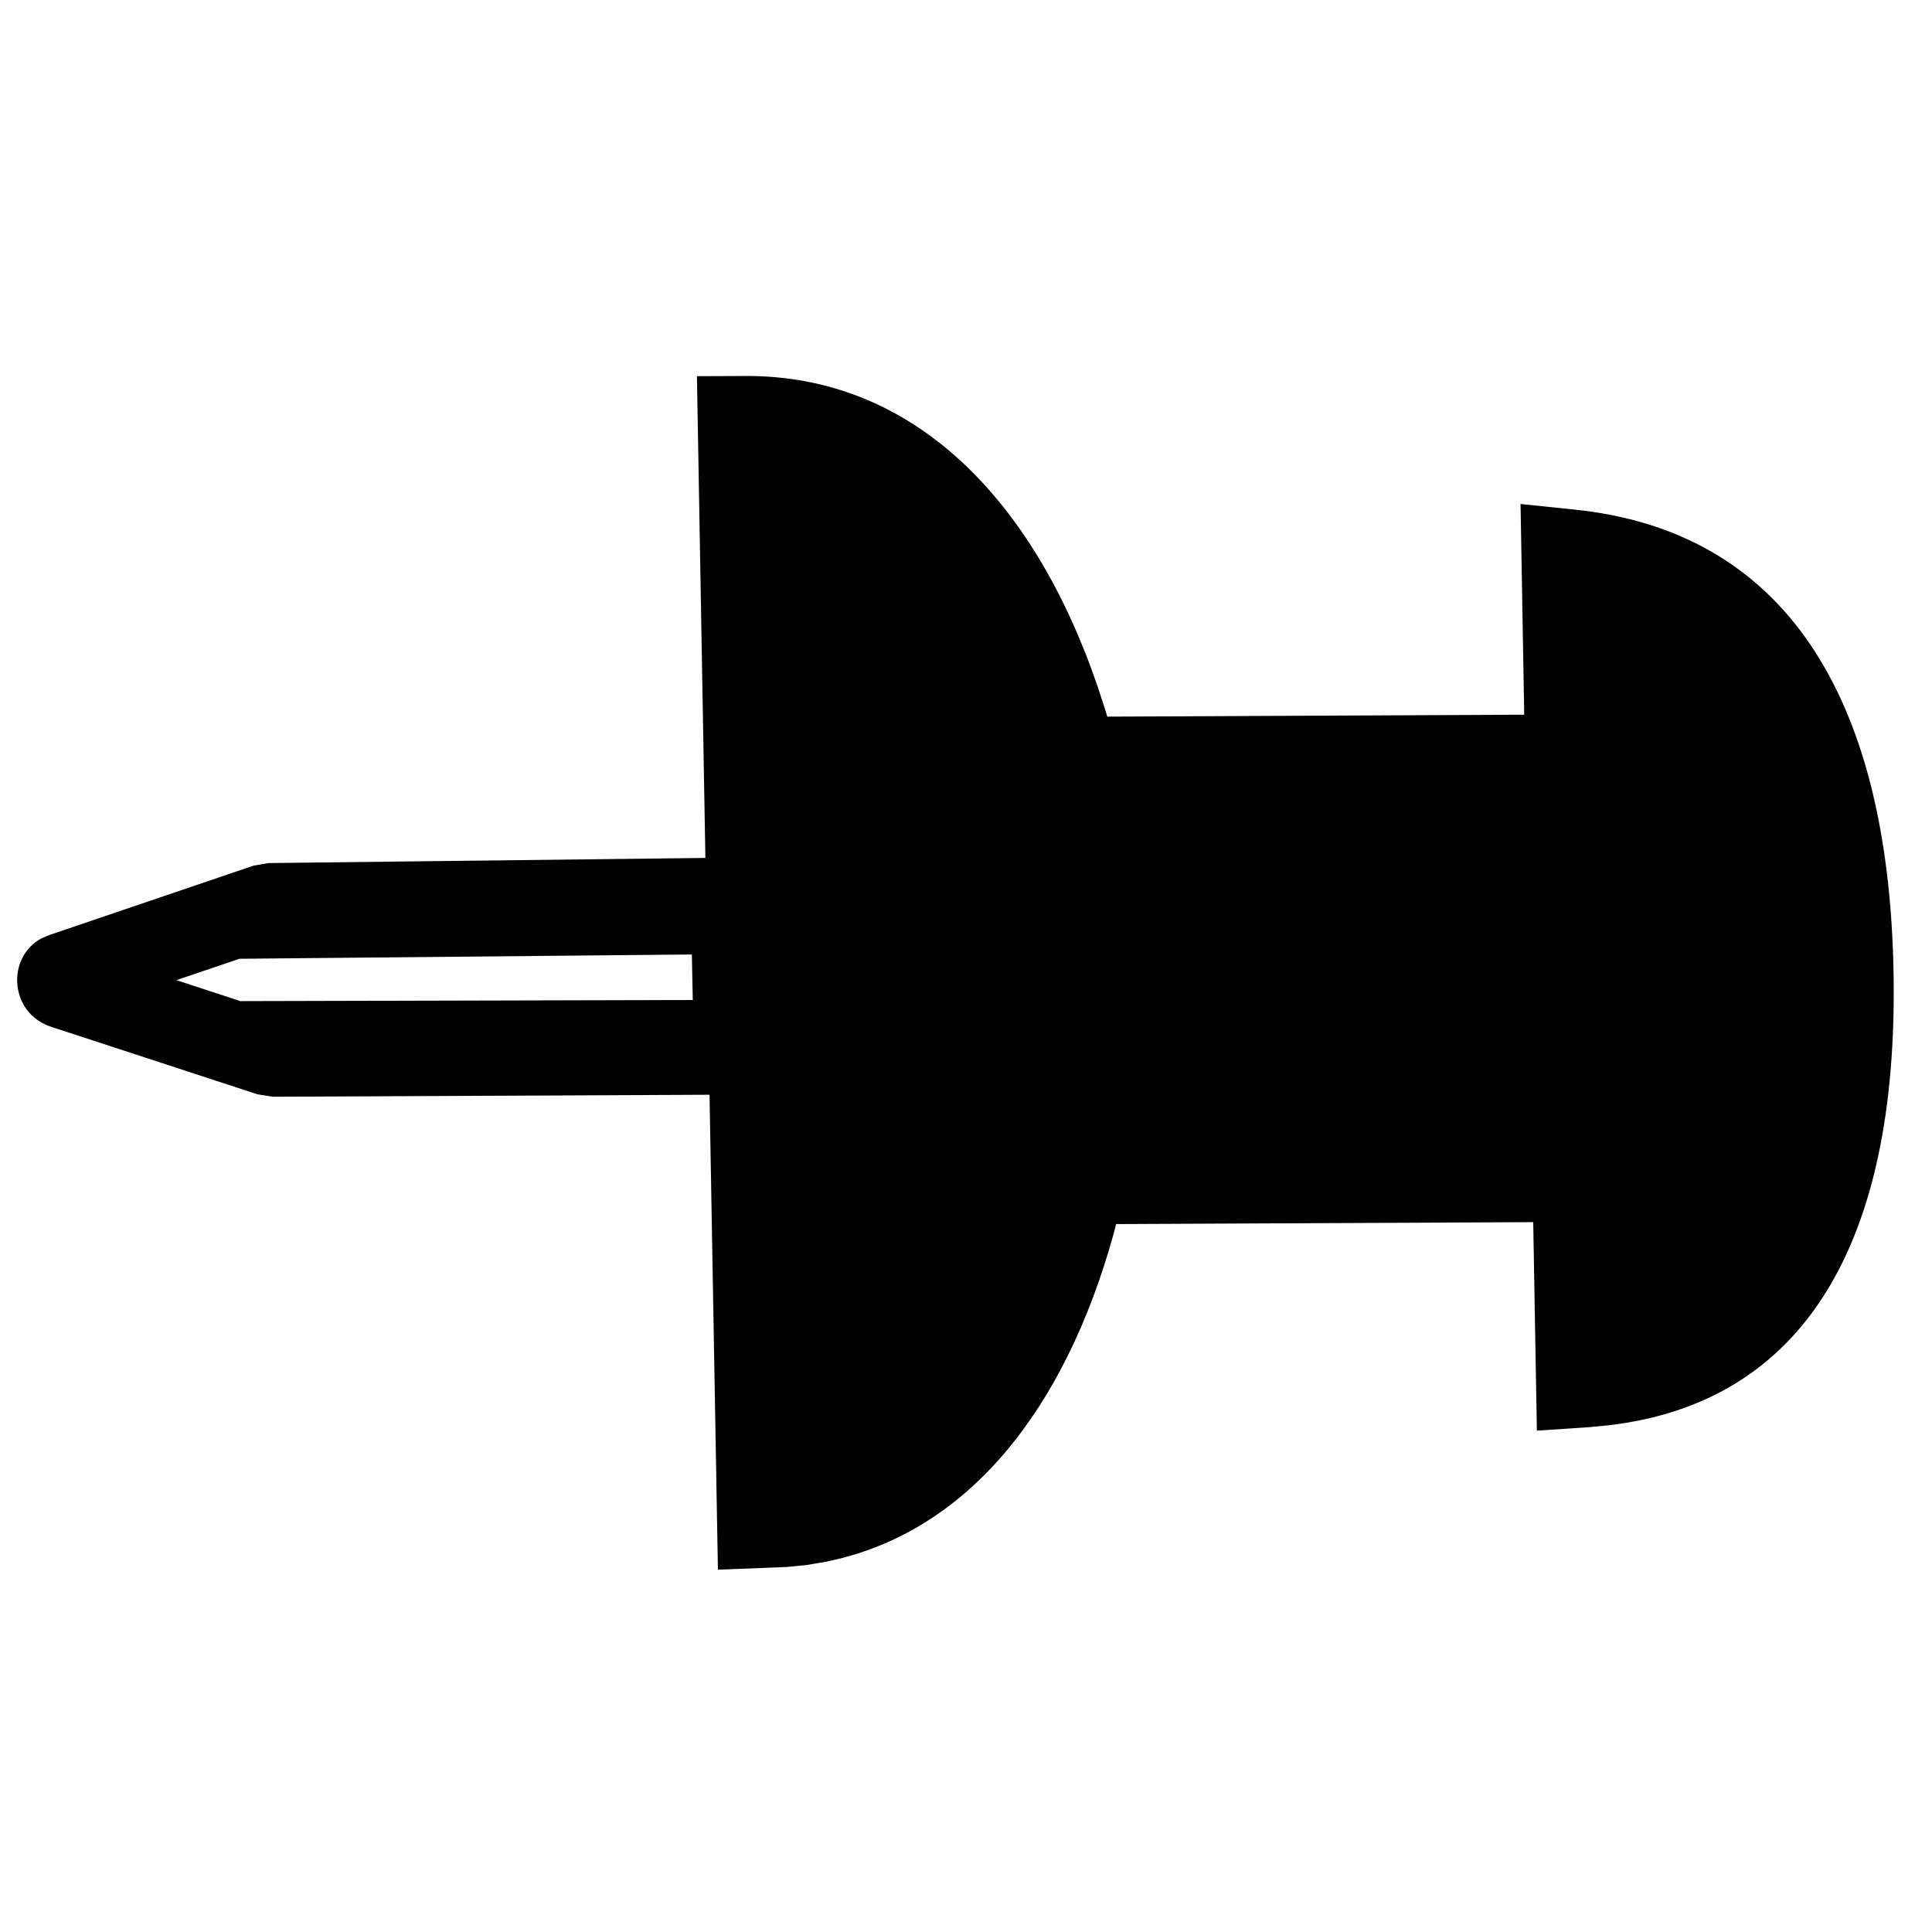 <svg xmlns="http://www.w3.org/2000/svg" width="16" height="16" style=""><rect id="backgroundrect" width="100%" height="100%" x="0" y="0" fill="none" stroke="none" class="" style=""/>
  
<g class="currentLayer" style=""><title>Layer 1</title><path fill="#000000" d="M9.159,2.424 C10.51,1.348 12.077,1.684 13.732,3.317 C15.339,4.902 15.686,6.391 14.66,7.653 L14.557,7.775 L14.272,8.093 L13.043,6.88 L10.585,9.307 L10.627,9.38 C11.359,10.707 11.494,12.001 10.822,12.987 L10.726,13.119 L10.623,13.242 L10.229,13.659 L7.429,10.896 L4.856,13.436 L4.751,13.511 L3.137,14.307 C2.812,14.467 2.468,14.158 2.569,13.837 L2.596,13.773 L3.403,12.18 L3.476,12.079 L6.033,9.518 L3.193,6.715 L3.478,6.434 C4.458,5.466 5.879,5.485 7.357,6.229 L7.528,6.318 L7.594,6.354 L10.051,3.928 L8.809,2.702 L9.159,2.424 zM6.512,10.168 L3.859,12.813 L3.609,13.305 L4.109,13.059 L6.781,10.432 L6.512,10.168 z" id="svg_1" class="" transform="rotate(44.37 8.896,8.077) "/></g></svg>